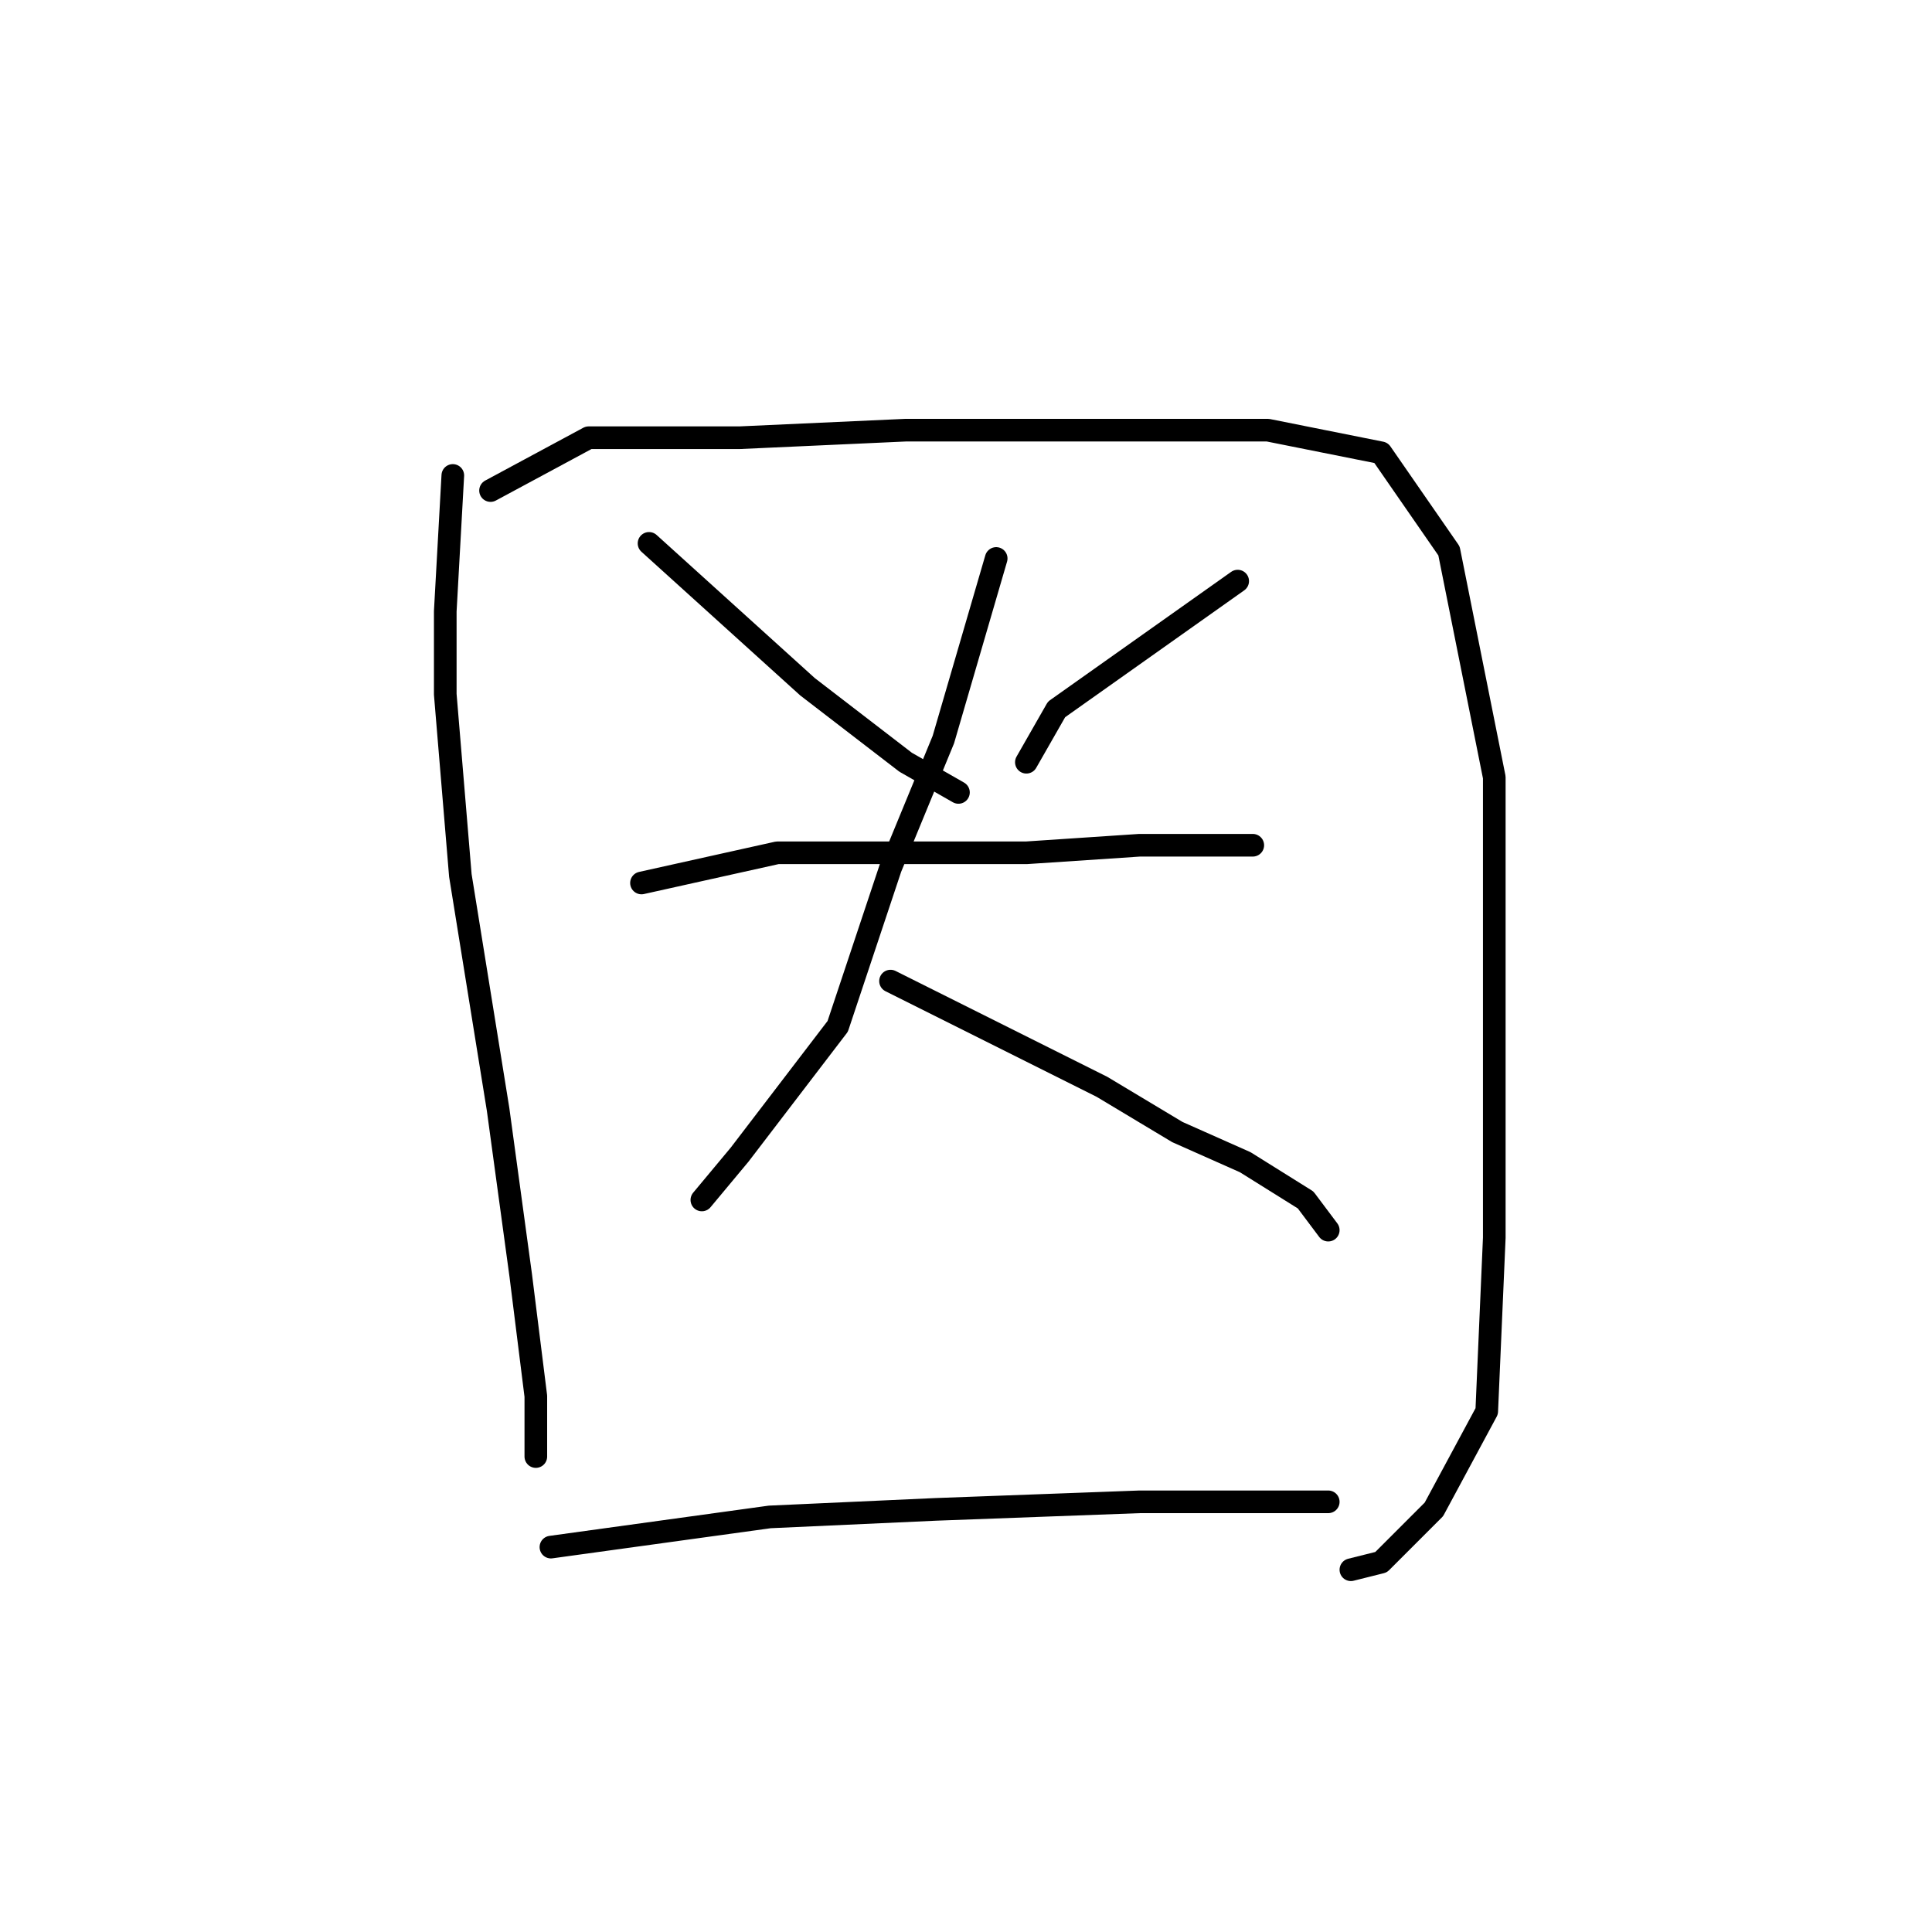 <?xml version="1.0" standalone="no"?>
    <svg width="256" height="256" xmlns="http://www.w3.org/2000/svg" version="1.1">
    <polyline stroke="black" stroke-width="3" stroke-linecap="round" fill="transparent" stroke-linejoin="round" points="60 63 59 81 59 92 61 116 66 147 69 169 71 185 71 192 71 193 71 193 " />
        <polyline stroke="black" stroke-width="3" stroke-linecap="round" fill="transparent" stroke-linejoin="round" points="65 65 78 58 98 58 120 57 147 57 168 57 183 60 192 73 198 103 198 136 198 164 197 187 190 200 183 207 179 208 179 208 " />
        <polyline stroke="black" stroke-width="3" stroke-linecap="round" fill="transparent" stroke-linejoin="round" points="86 72 107 91 120 101 127 105 127 105 " />
        <polyline stroke="black" stroke-width="3" stroke-linecap="round" fill="transparent" stroke-linejoin="round" points="164 77 140 94 136 101 136 101 " />
        <polyline stroke="black" stroke-width="3" stroke-linecap="round" fill="transparent" stroke-linejoin="round" points="85 117 103 113 120 113 136 113 151 112 164 112 166 112 166 112 " />
        <polyline stroke="black" stroke-width="3" stroke-linecap="round" fill="transparent" stroke-linejoin="round" points="132 74 125 98 118 115 111 136 98 153 93 159 93 159 " />
        <polyline stroke="black" stroke-width="3" stroke-linecap="round" fill="transparent" stroke-linejoin="round" points="118 130 146 144 156 150 165 154 173 159 176 163 176 163 " />
        <polyline stroke="black" stroke-width="3" stroke-linecap="round" fill="transparent" stroke-linejoin="round" points="73 205 102 201 124 200 151 199 176 199 176 199 " />
        </svg>